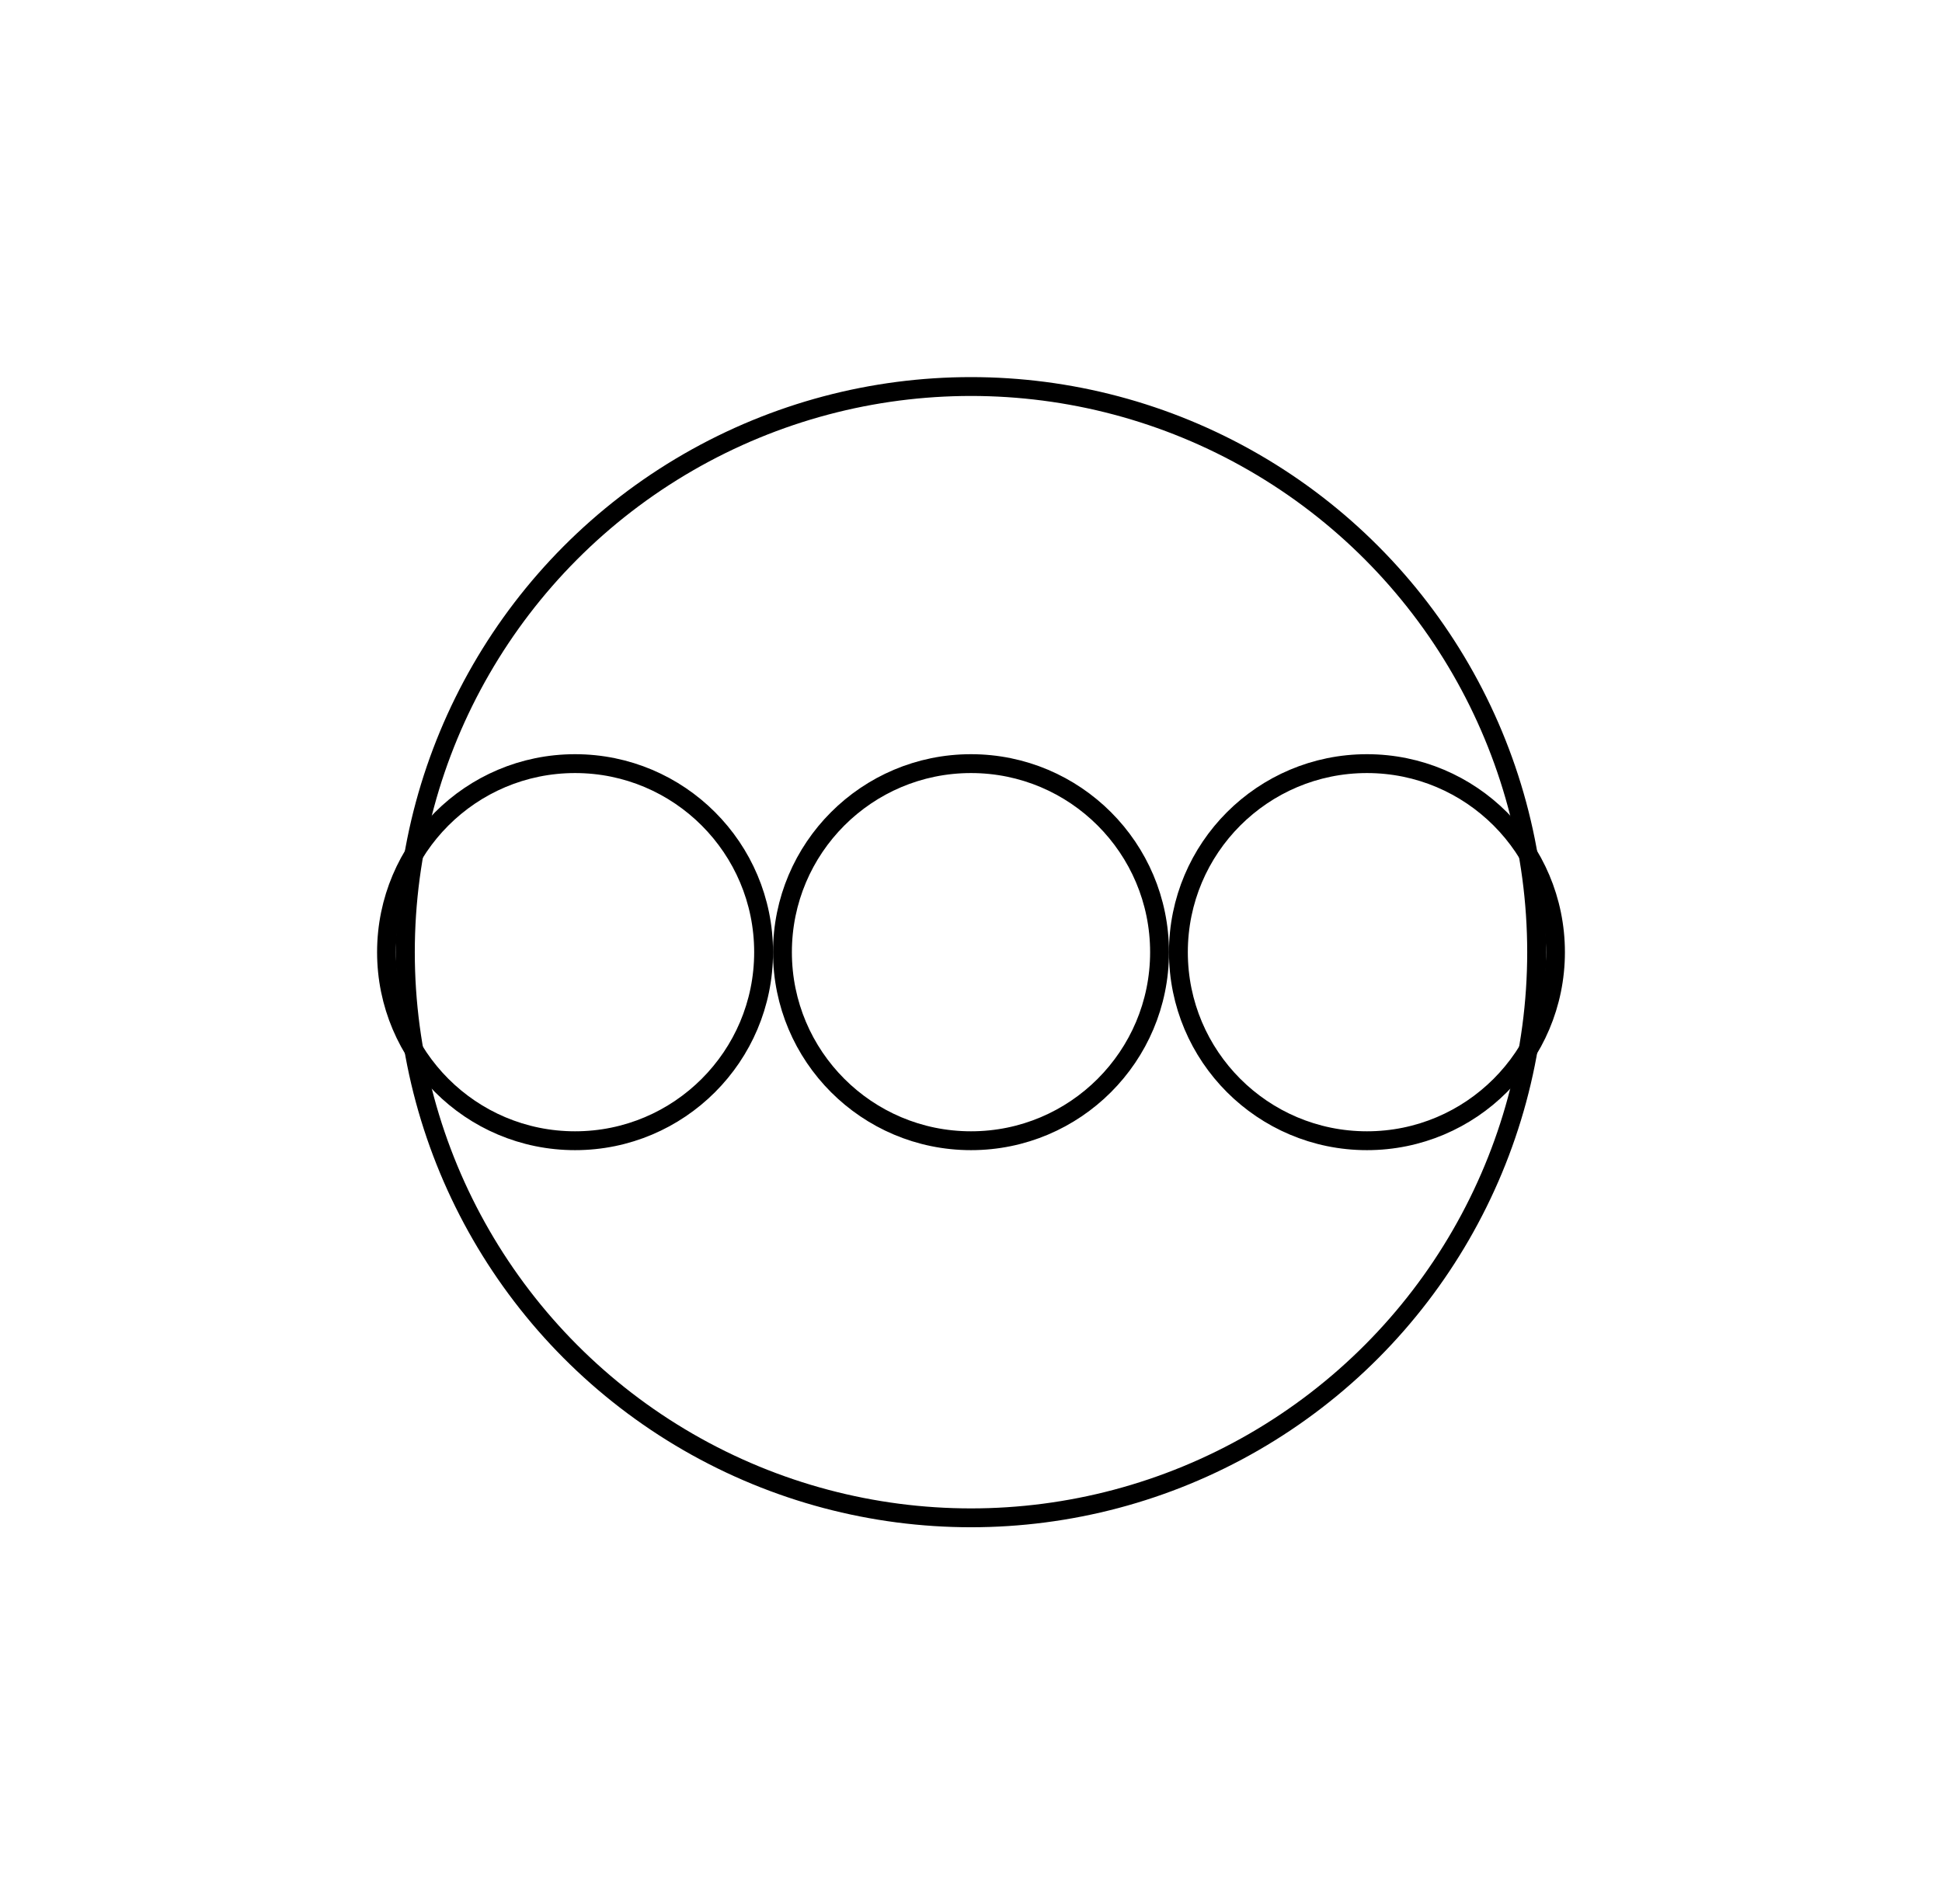 <svg xmlns="http://www.w3.org/2000/svg" width="103.0" height="101.0" viewBox="-51.5 -50.5 103.0 101.0" style=""><g><defs></defs><g><circle transform="matrix(1.0,0.0,0.0,-1.0,0.0,0.0)" style="stroke-width: 1.0px; stroke: hsla(0.0, 0.0%, 0.0%, 1.0); stroke-linecap: butt; stroke-linejoin: miter;  fill: none;" r="30.0"></circle><g><g><circle transform="matrix(1.0,0.0,0.0,-1.0,-21.0,0.0)" style="stroke-width: 1.0px; stroke: hsla(0.0, 0.0%, 0.0%, 1.0); stroke-linecap: butt; stroke-linejoin: miter;  fill: none;" r="10.0"></circle><circle transform="matrix(1.0,0.0,0.0,-1.0,0.0,0.0)" style="stroke-width: 1.0px; stroke: hsla(0.0, 0.0%, 0.0%, 1.0); stroke-linecap: butt; stroke-linejoin: miter;  fill: none;" r="10.0"></circle></g><circle transform="matrix(1.0,0.0,0.0,-1.0,21.0,0.0)" style="stroke-width: 1.0px; stroke: hsla(0.0, 0.0%, 0.0%, 1.0); stroke-linecap: butt; stroke-linejoin: miter;  fill: none;" r="10.0"></circle></g></g></g></svg>